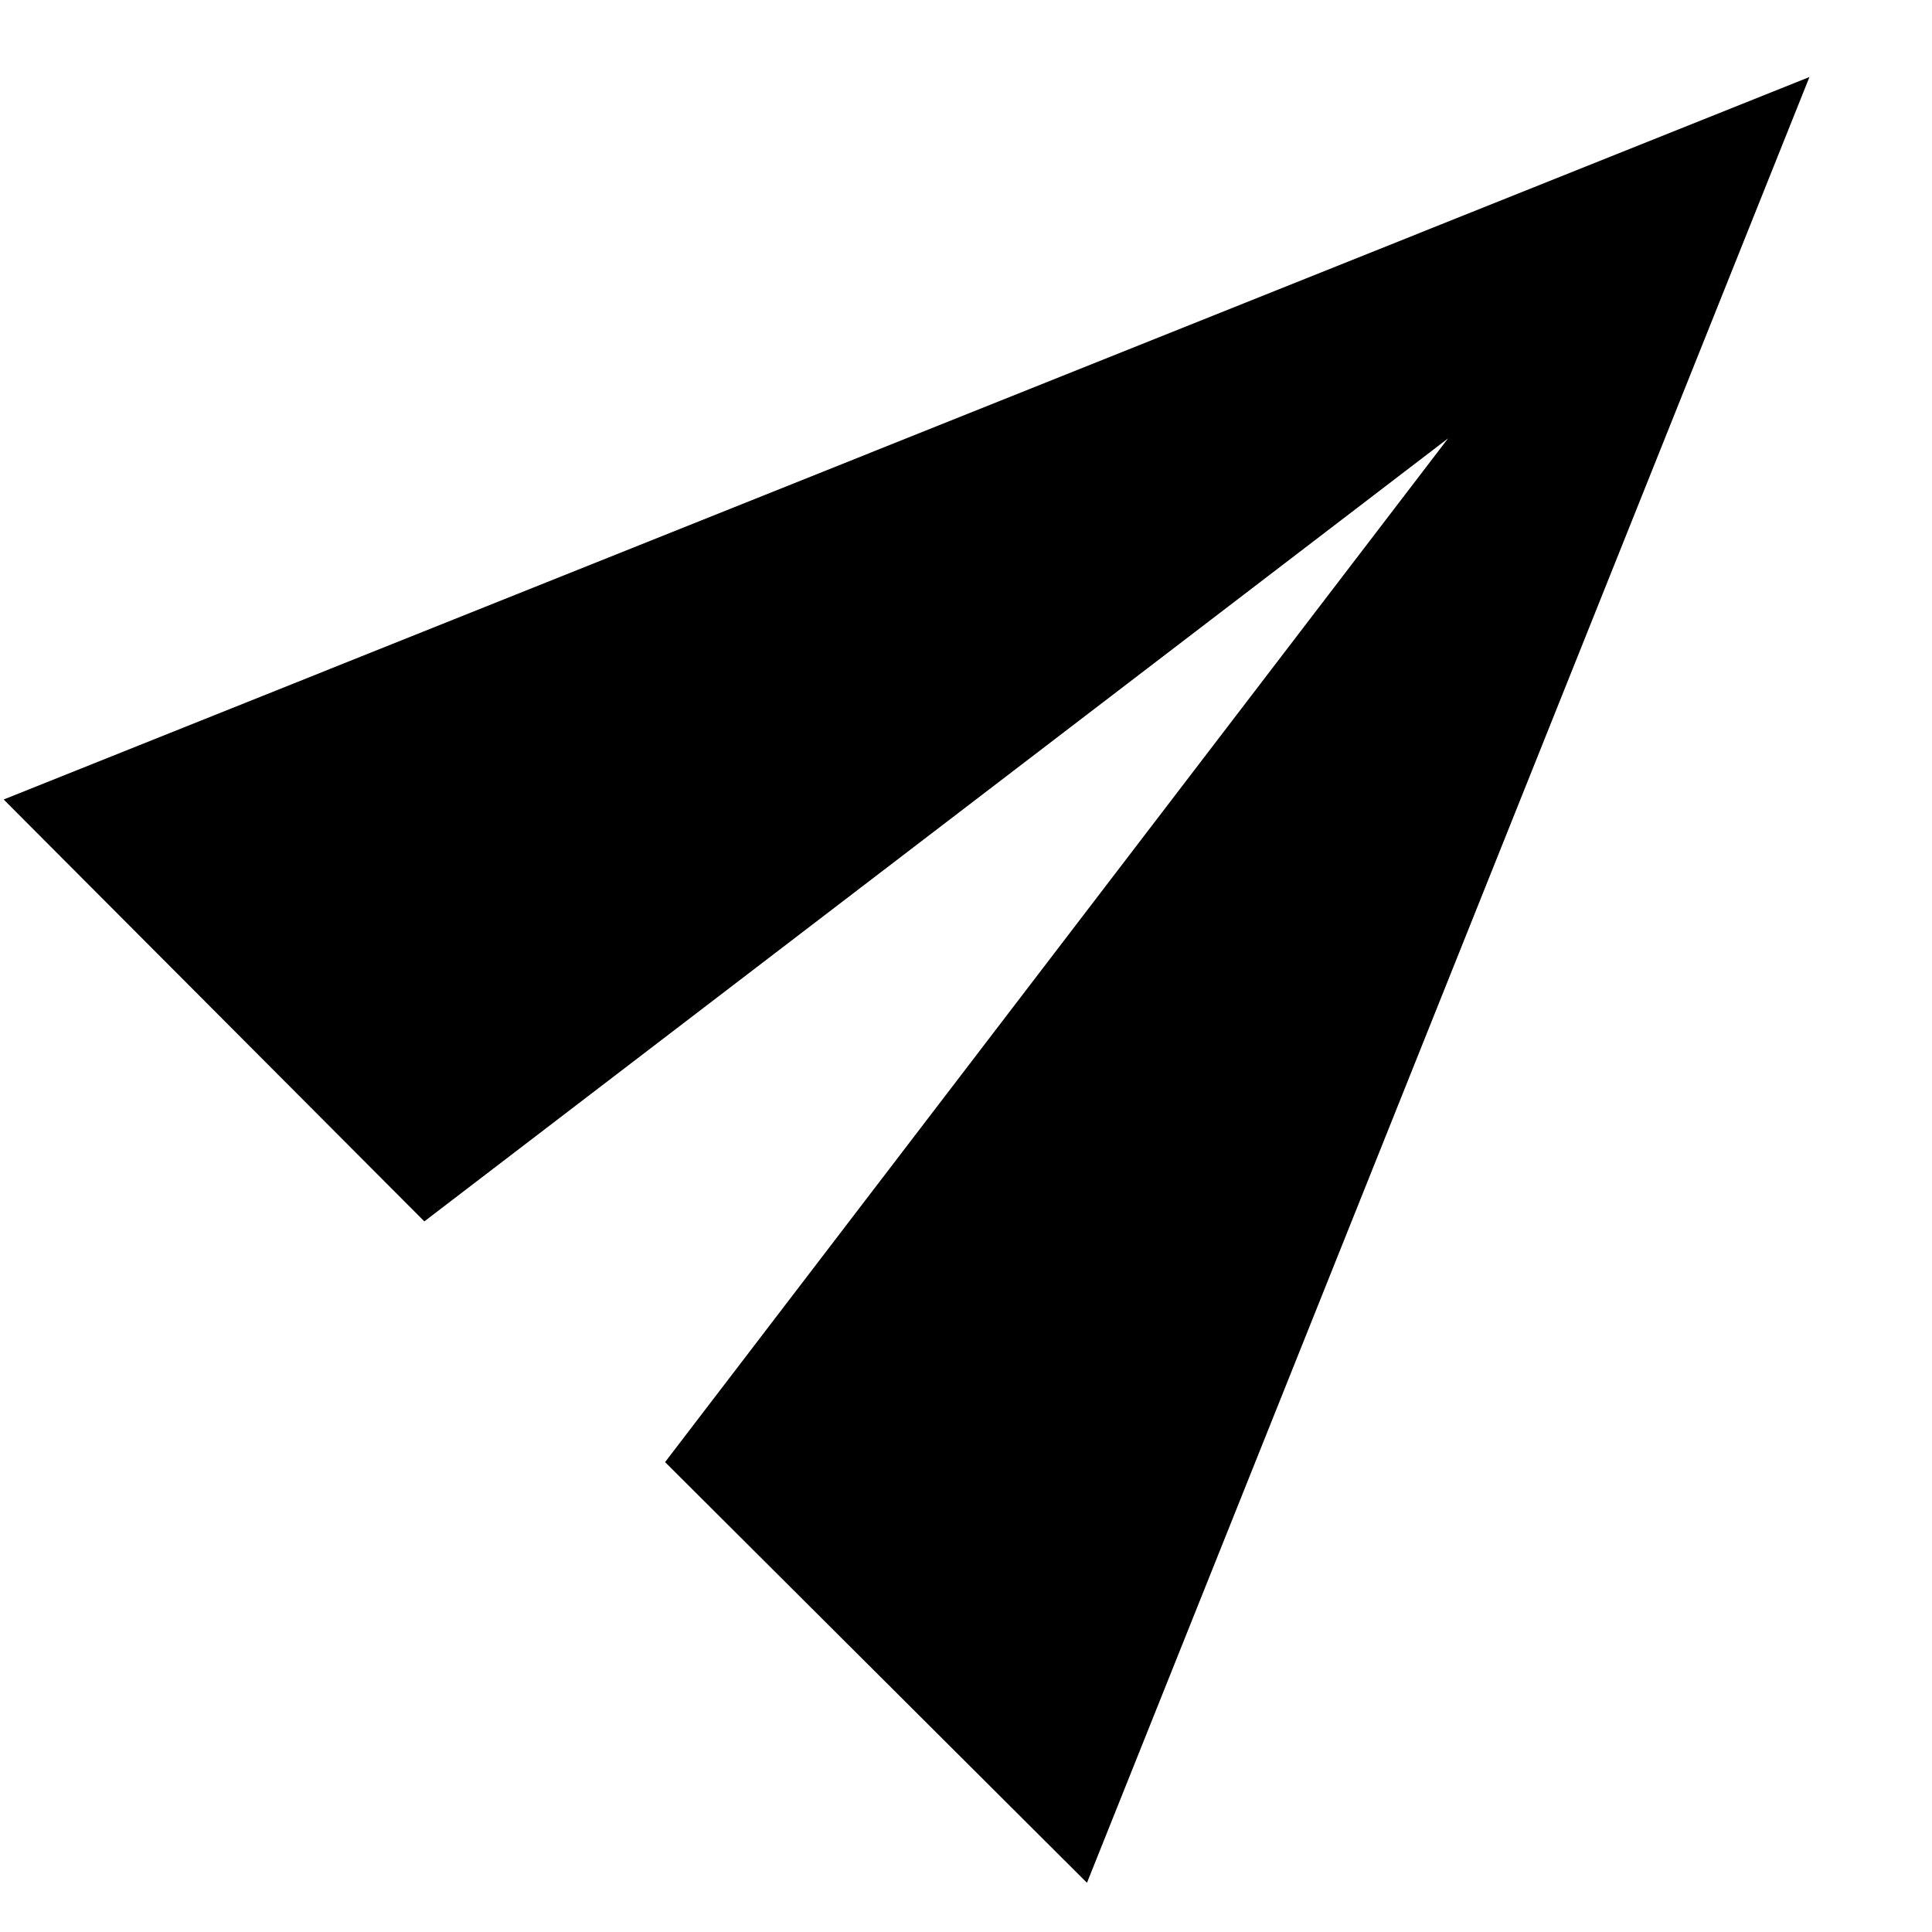 <?xml version="1.0" encoding="UTF-8"?>
<svg width="256px" height="256px" viewBox="0 0 256 256" version="1.1" xmlns="http://www.w3.org/2000/svg" xmlns:xlink="http://www.w3.org/1999/xlink">
    <title>icon-send</title>
    <g id="icon-send" stroke="none" stroke-width="1" fill="none" fill-rule="evenodd">
        <polygon id="Path" fill="#000000" fill-rule="nonzero" transform="translate(155.97, 93.996) rotate(-45) translate(-155.97, -93.996) " points="37.583 -7.504 37.47 71.44 206.756 93.996 37.47 116.551 37.583 195.496 274.47 93.996"></polygon>
    </g>
</svg>